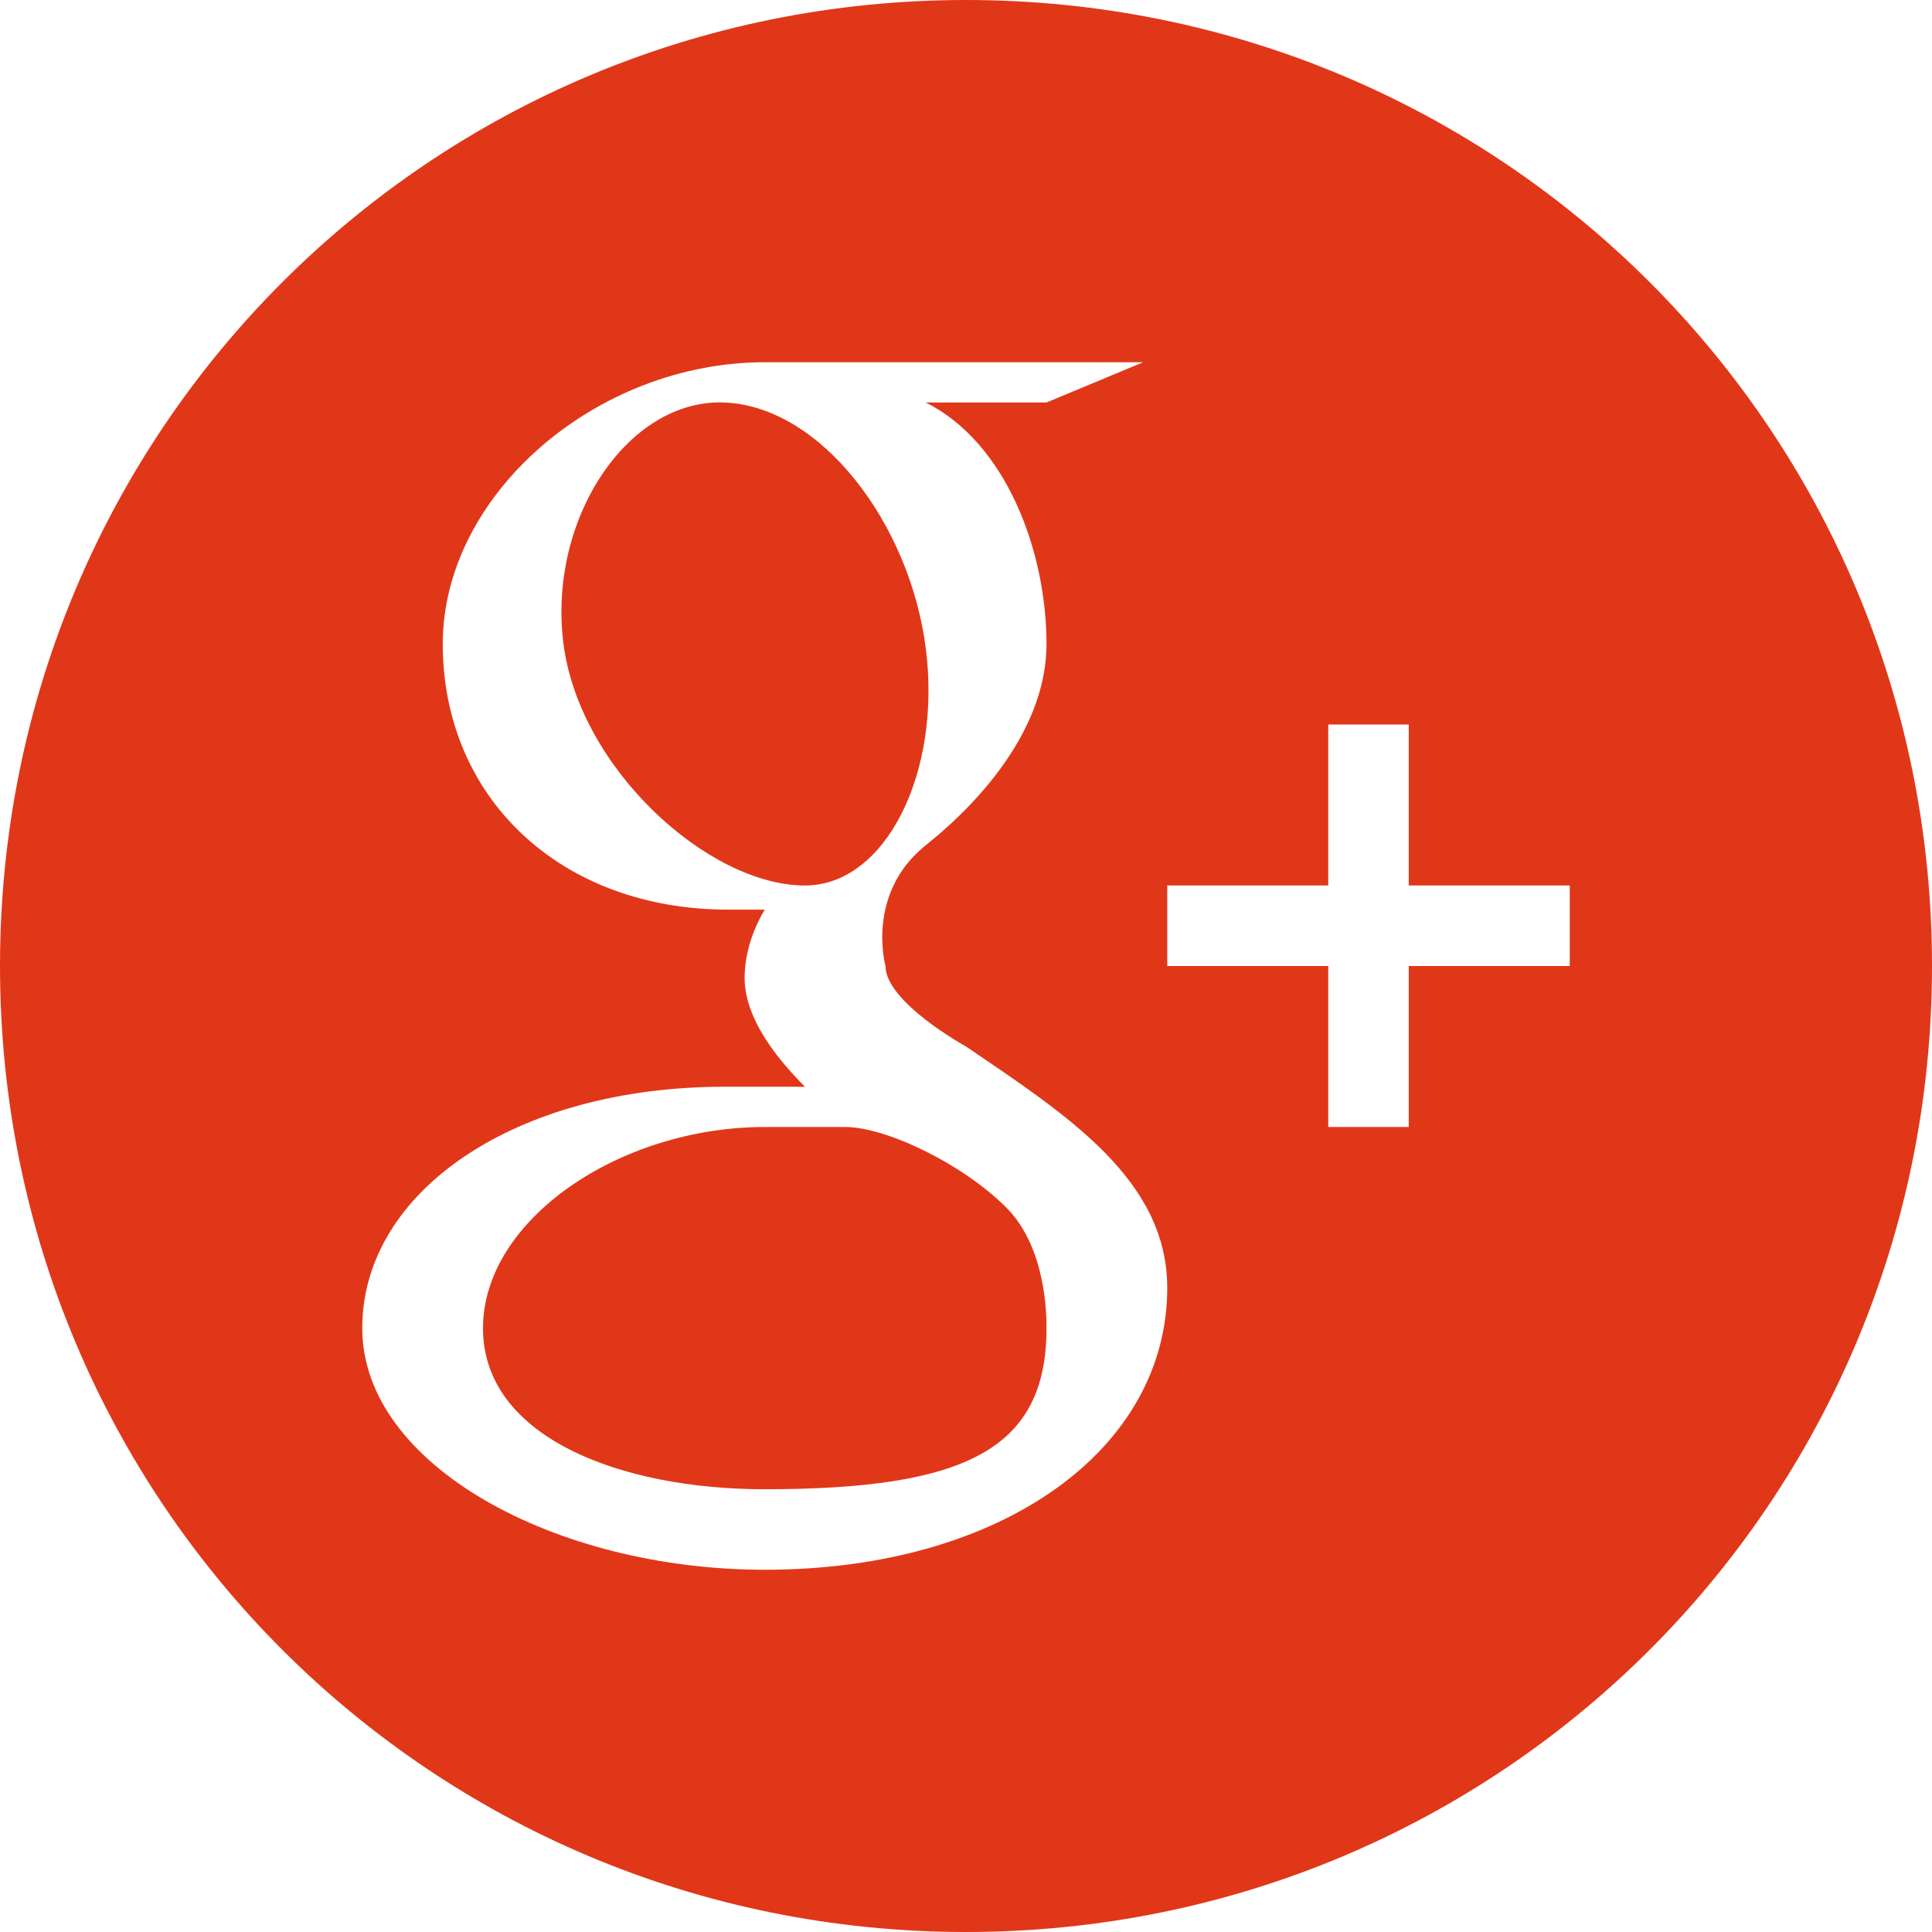 <!-- Generator: Adobe Illustrator 19.2.1, SVG Export Plug-In  -->
<svg version="1.1"
	 xmlns="http://www.w3.org/2000/svg" xmlns:xlink="http://www.w3.org/1999/xlink" xmlns:a="http://ns.adobe.com/AdobeSVGViewerExtensions/3.0/"
	 x="0px" y="0px" width="48px" height="48px" viewBox="0 0 48 48" style="enable-background:new 0 0 48 48;" xml:space="preserve">
<g>
	<path fill="#E13719" d="M24,0C24,0,24,0,24,0C24,0,24,0,24,0C10.7,0,0,10.7,0,24s10.7,24,24,24c0,0,0,0,0,0s0,0,0,0
		c13.3,0,24-10.7,24-24S37.3,0,24,0z M29,24v-2h4v-4h2v4h4v2h-4v4h-2v-4H29z M19,39c-5.2,0-10-2.6-10-6c0-3.4,3.8-6,9-6
		c0.6,0,1.5,0,2,0c-0.7-0.7-1.5-1.7-1.5-2.7c0-0.6,0.2-1.2,0.5-1.7c-0.3,0-0.6,0-0.9,0c-4.2,0-7.1-2.8-7.1-6.6c0-3.7,3.8-7,8-7
		c2.3,0,9.4,0,9.4,0L26,10h-3c2,1,3,3.7,3,6c0,2-1.5,3.8-3,5c-1.5,1.2-1,3-1,3c0,0.9,2,2,2,2c2.5,1.7,5,3.3,5,6C29,36,24.9,39,19,39
		z"/>
	<path fill="#E13719" d="M21,28c0,0-1.2,0-2,0c-3.6,0-7,2.3-7,5c0,2.7,3.4,4,7,4c5,0,7-1,7-4c0-0.3,0-2-1-3C23.9,28.9,22,28,21,28z"/>
	<path fill="#E13719" d="M23,16.1c-0.4-3.1-2.6-6-5-6.1c-2.4-0.1-4.4,2.9-4,6c0.4,3.1,3.6,6,6,6C22,22,23.4,19.2,23,16.1z"/>
</g>
</svg>
